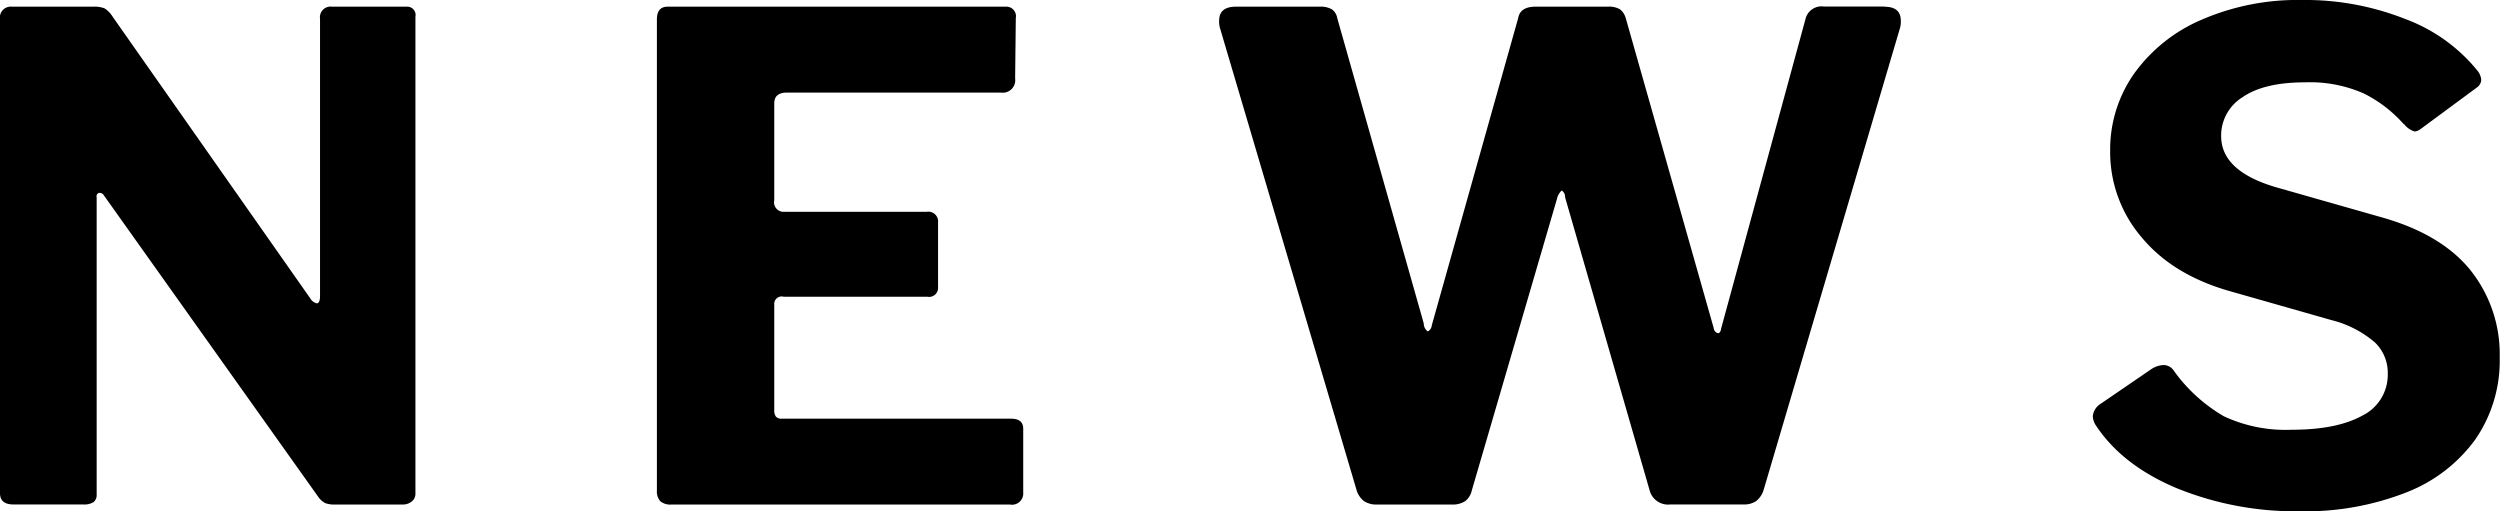 <svg id="Layer_3" data-name="Layer 3" xmlns="http://www.w3.org/2000/svg" viewBox="0 0 337 68.92"><title>news-bar</title><path d="M324.07,16.73a2.82,2.82,0,0,0,1.45,1,1.74,1.74,0,0,0,.81-0.36l7.6-5.61a1.29,1.29,0,0,0,.54-1,2.24,2.24,0,0,0-.54-1.27,22.65,22.65,0,0,0-9.68-6.92A36.6,36.6,0,0,0,310.32,0a32.54,32.54,0,0,0-13.57,2.67,21.65,21.65,0,0,0-9.09,7.28,17.77,17.77,0,0,0-3.21,10.4A17.67,17.67,0,0,0,288.7,32q4.25,5.11,12,7.28l13.66,3.89a14.26,14.26,0,0,1,5.79,3,5.67,5.67,0,0,1,1.72,4.16,6.13,6.13,0,0,1-3.44,5.7q-3.44,1.9-9.5,1.9a19.65,19.65,0,0,1-9.14-1.81A21.68,21.68,0,0,1,293,49.93a1.64,1.64,0,0,0-1.36-.72,3.24,3.24,0,0,0-1.63.54l-7,4.79a2.21,2.21,0,0,0-.9,1.54,2.39,2.39,0,0,0,.36,1.18Q286,62.68,293.4,65.8A42.53,42.53,0,0,0,310,68.92a37.27,37.27,0,0,0,14.34-2.53,20.74,20.74,0,0,0,9.36-7.19,18.69,18.69,0,0,0,3.26-11,18.16,18.16,0,0,0-3.93-11.76q-3.93-4.88-12-7.15l-14.29-4.07q-7.33-2.17-7.33-6.87a6.09,6.09,0,0,1,2.89-5.25q2.89-2,8.41-2a18,18,0,0,1,7.91,1.49,17.71,17.71,0,0,1,5.38,4.12m-70-15.83h-8.14a2.22,2.22,0,0,0-2.44,1.54L232,44.32c-0.06.42-.21,0.62-0.45,0.59a0.78,0.78,0,0,1-.54-0.68L219.15,2.44a2.31,2.31,0,0,0-.77-1.18A2.94,2.94,0,0,0,216.71.9H207q-2.08,0-2.35,1.54L193,43.87a1,1,0,0,1-.54.81,1.36,1.36,0,0,1-.54-1.09L180.26,2.44a1.81,1.81,0,0,0-.72-1.18A3,3,0,0,0,177.91.9H166.6q-2.26,0-2.26,1.9a3.15,3.15,0,0,0,.09.9l18.45,62.41a2.93,2.93,0,0,0,1,1.45,3.07,3.07,0,0,0,1.81.45h10a3.08,3.08,0,0,0,1.81-.45,2.51,2.51,0,0,0,.9-1.45l11.49-39.34a2.11,2.11,0,0,1,.63-1.09,1,1,0,0,1,.45.9l11.4,39.52a2.57,2.57,0,0,0,2.8,1.9H235a2.9,2.9,0,0,0,1.72-.45,3,3,0,0,0,1-1.45L256.14,3.71a3.22,3.22,0,0,0,.09-0.9q0-1.9-2.17-1.9M88.55,2.62V66.12A2,2,0,0,0,89,67.56a2.12,2.12,0,0,0,1.54.45h45.58a1.52,1.52,0,0,0,1.81-1.63V57.8q0-1.36-1.63-1.36H105.37a1,1,0,0,1-.77-0.27,1.41,1.41,0,0,1-.23-0.9V41.06A1,1,0,0,1,105.64,40H125a1.21,1.21,0,0,0,1.45-1.27V30a1.32,1.32,0,0,0-1.54-1.45H105.73A1.28,1.28,0,0,1,104.37,27V13.93q0-1.45,1.72-1.45h28.85a1.68,1.68,0,0,0,1.9-1.9l0.09-8.14A1.29,1.29,0,0,0,135.58.9H90q-1.45,0-1.45,1.72M44.77,0.9a1.44,1.44,0,0,0-1.63,1.63V39.89c0,0.66-.15,1-0.45,1a1.44,1.44,0,0,1-.9-0.72L15.19,2.26a3.56,3.56,0,0,0-1.09-1.13A3.75,3.75,0,0,0,12.57.9H1.63A1.48,1.48,0,0,0,0,2.62V66.48Q0,68,1.81,68h9.41a2.33,2.33,0,0,0,1.4-.32,1.23,1.23,0,0,0,.41-1V26.59A0.48,0.48,0,0,1,13.34,26a0.69,0.69,0,0,1,.68.36L42.87,66.93a2.6,2.6,0,0,0,1,.9,3.49,3.49,0,0,0,1.27.18h9.14a1.87,1.87,0,0,0,1.22-.41,1.29,1.29,0,0,0,.5-1V2.26A1.13,1.13,0,0,0,54.81.9h-10Z"/></svg>